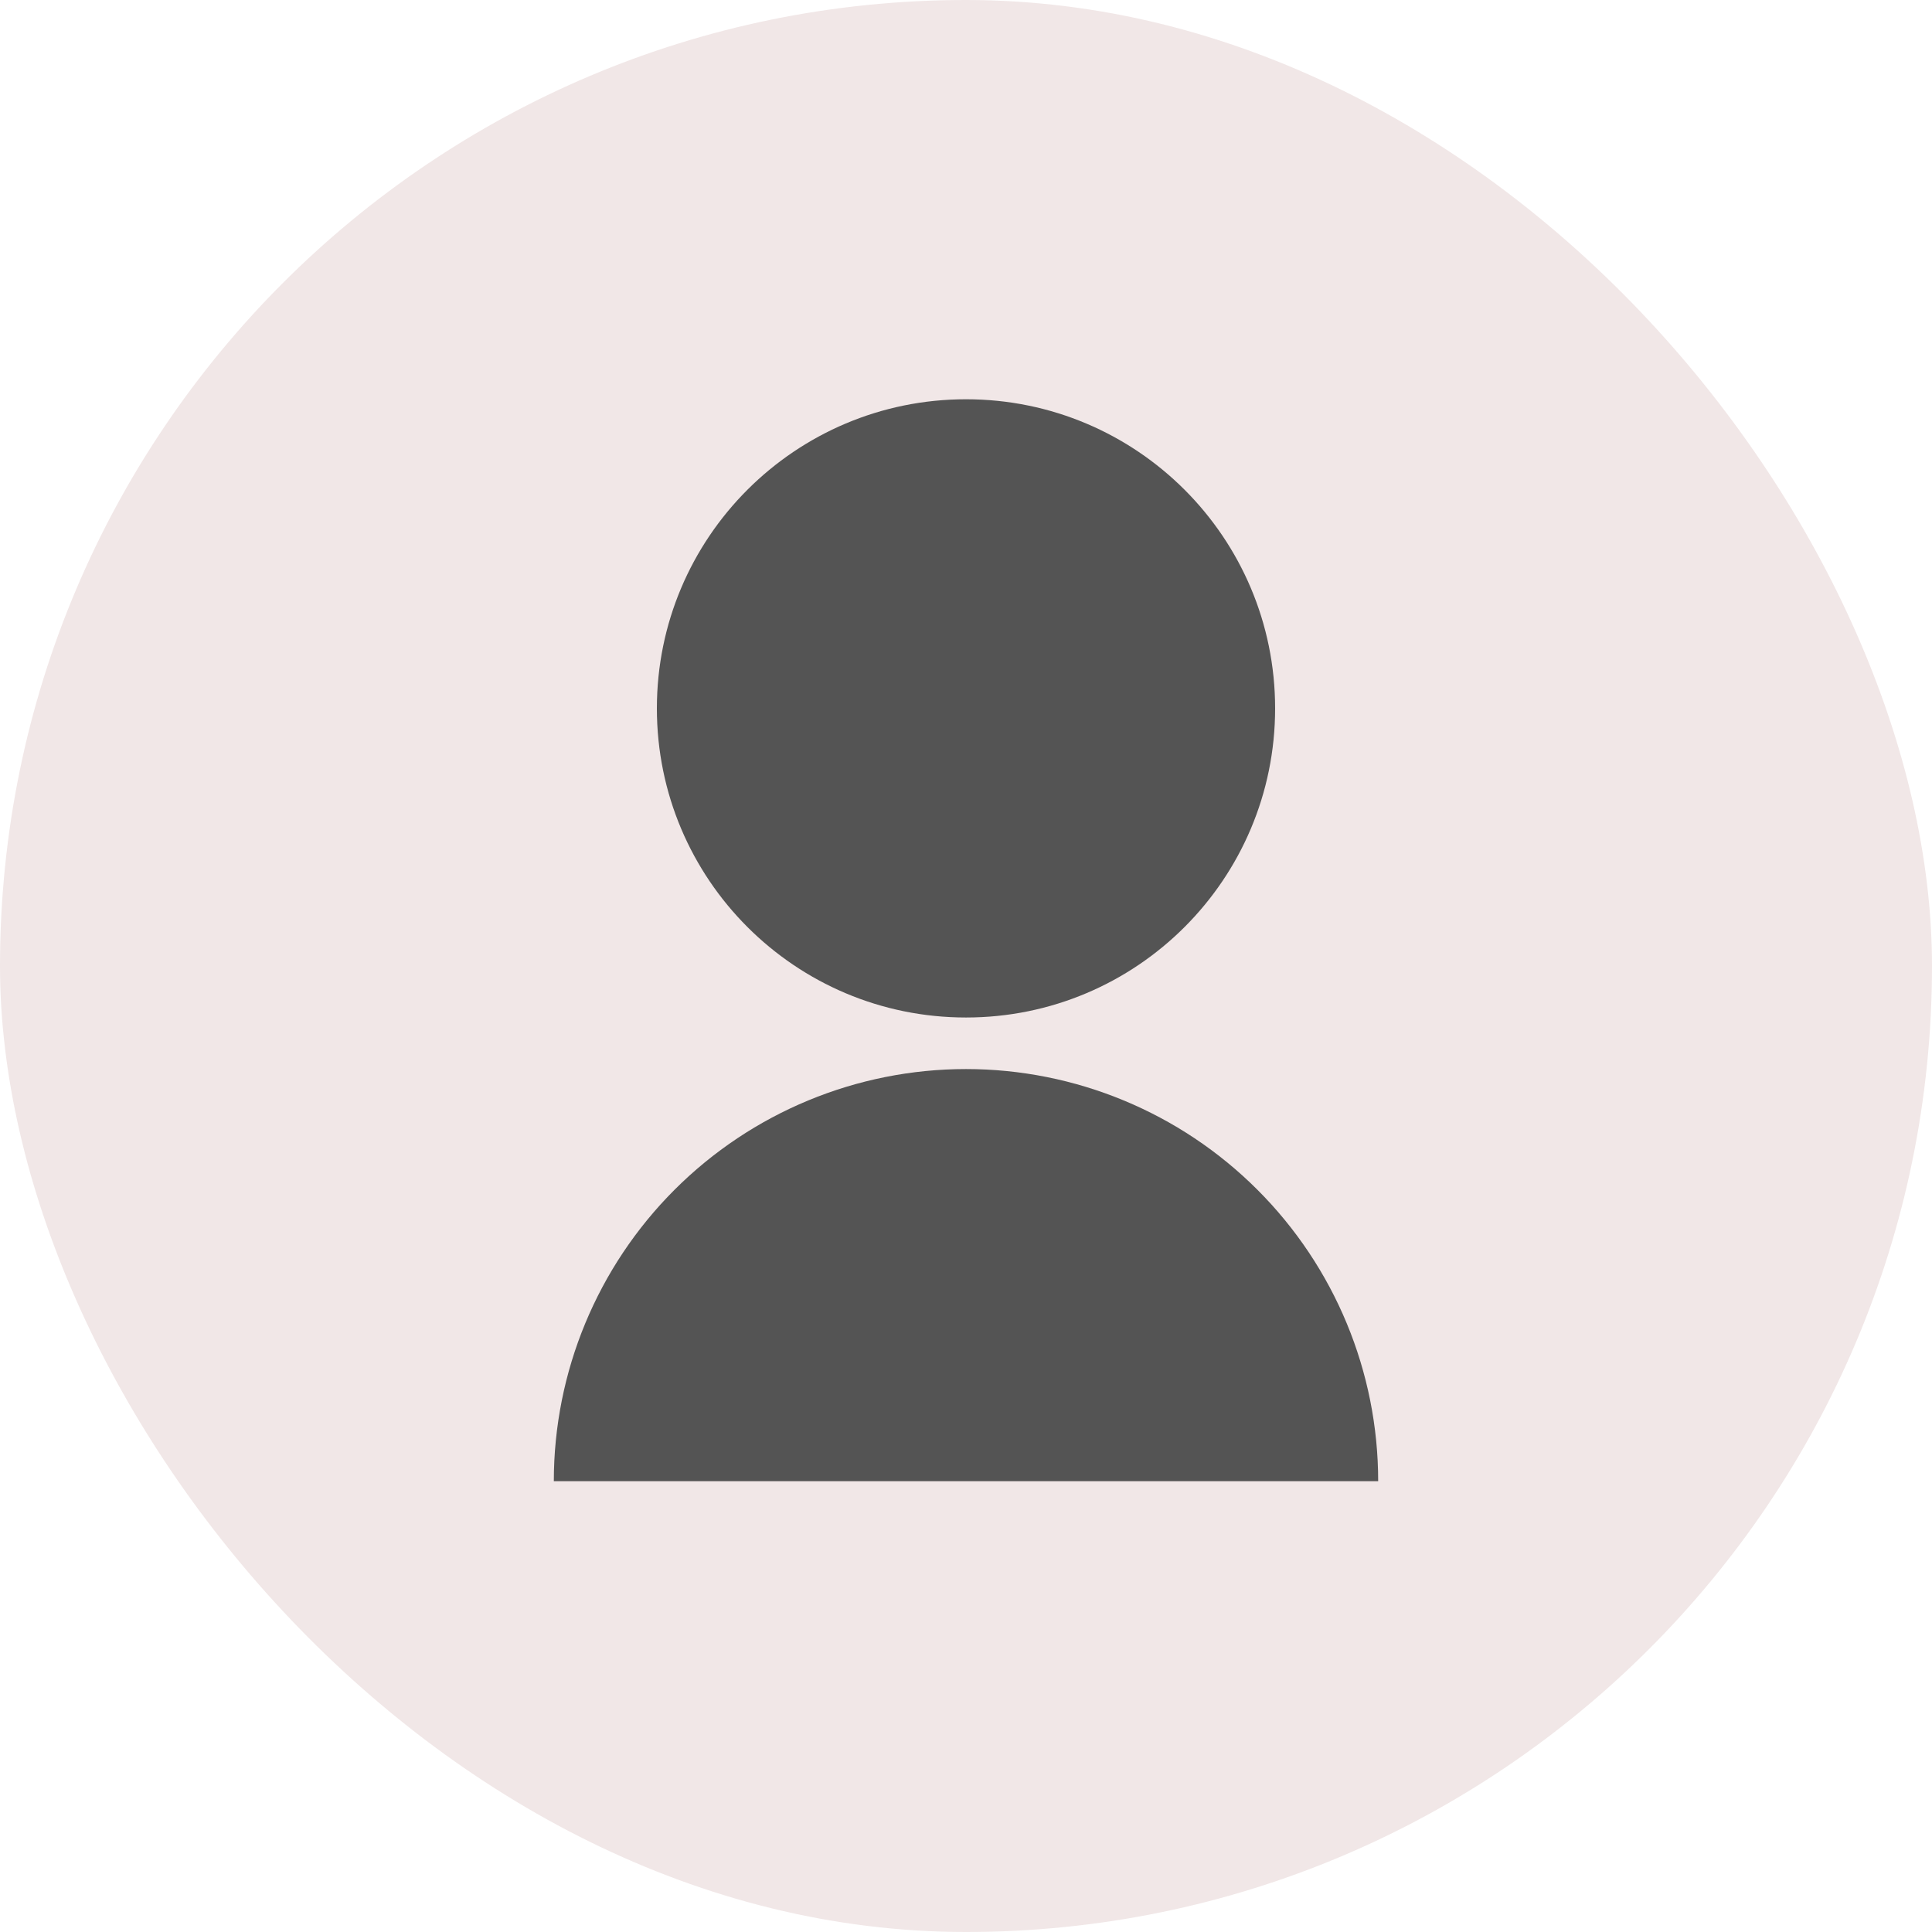 <svg width="50" height="50" viewBox="0 0 50 50" fill="none" xmlns="http://www.w3.org/2000/svg">
<rect width="50" height="50" rx="25" fill="#F1E7E7"/>
<path d="M14.333 38.333C14.333 35.504 15.457 32.791 17.457 30.791C19.458 28.791 22.171 27.667 25 27.667C27.829 27.667 30.542 28.791 32.542 30.791C34.543 32.791 35.667 35.504 35.667 38.333H14.333ZM25 26.333C20.58 26.333 17 22.753 17 18.333C17 13.913 20.58 10.333 25 10.333C29.42 10.333 33 13.913 33 18.333C33 22.753 29.42 26.333 25 26.333Z" fill="#545454"/>
</svg>
